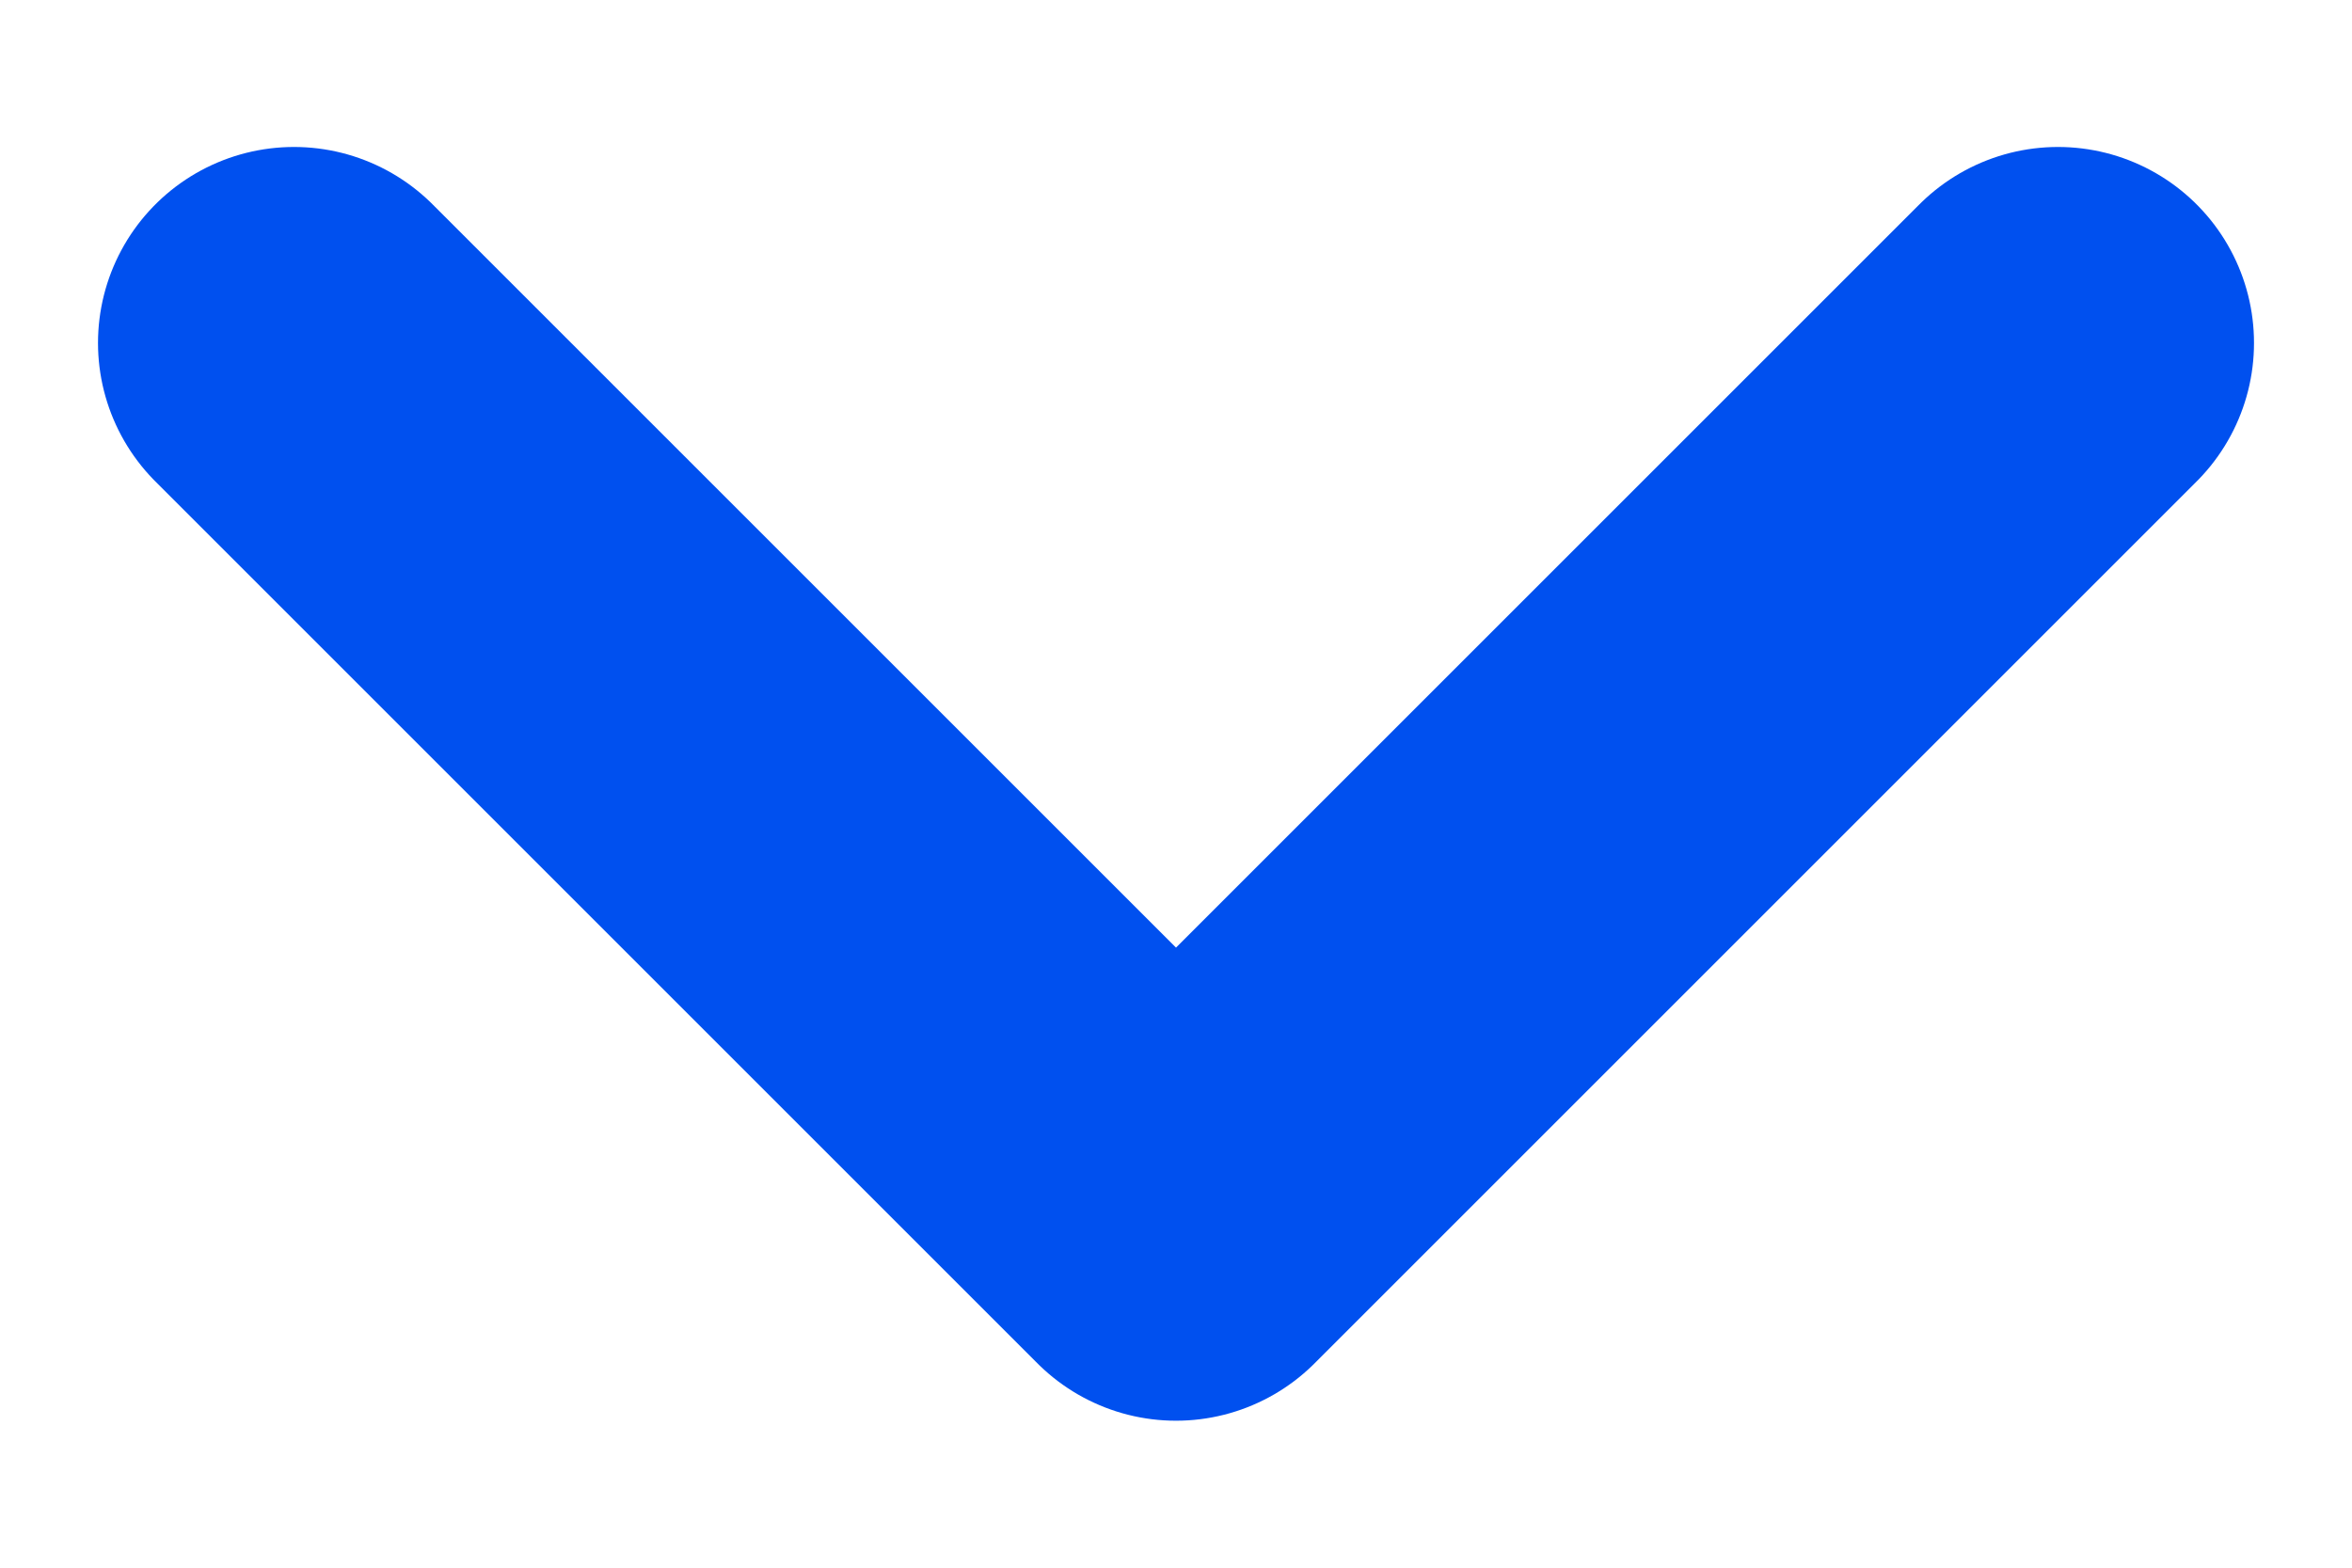 <svg width="12" height="8" viewBox="0 0 12 8" fill="none" xmlns="http://www.w3.org/2000/svg">
<path d="M1.5 1.75L6 6.25L10.5 1.75" stroke="#0050EF" stroke-width="2" stroke-linecap="round" stroke-linejoin="round"/>
</svg>
